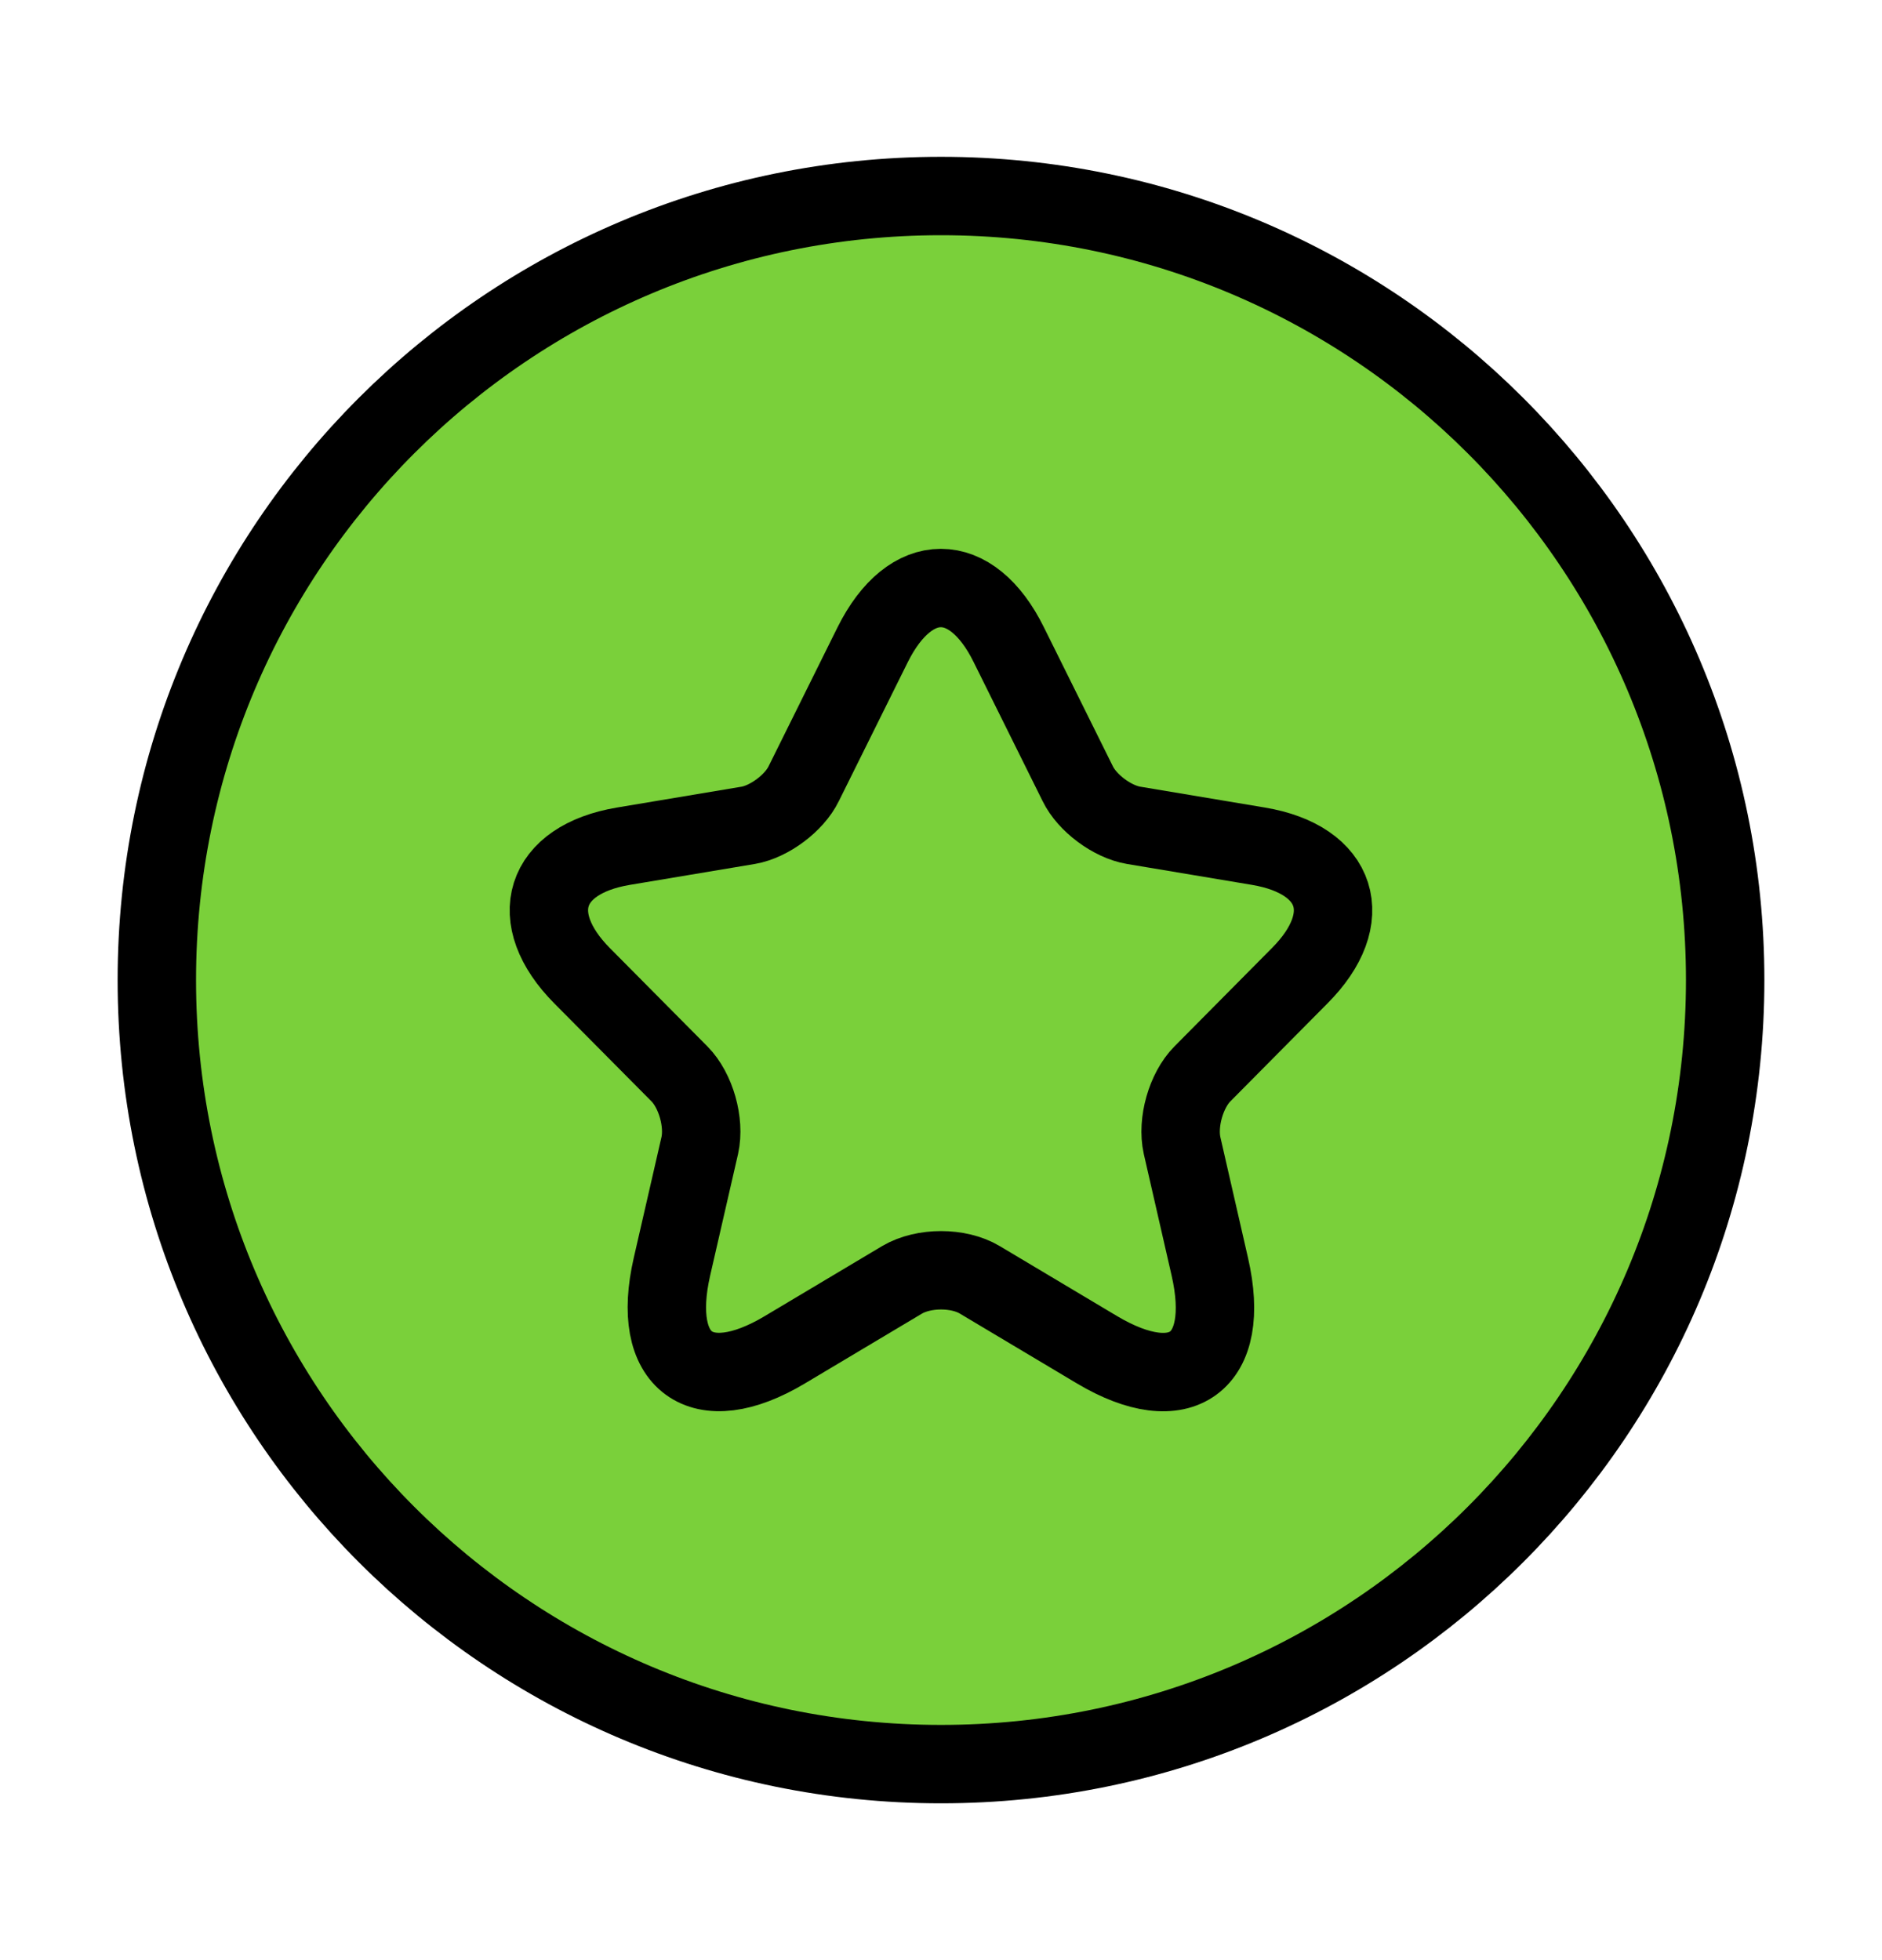 <svg width="24" height="25" viewBox="0 0 24 25" fill="none" xmlns="http://www.w3.org/2000/svg">
<path d="M22 12.5C22 6.977 17.523 2.5 12 2.5C6.477 2.5 2 6.977 2 12.5C2 18.023 6.477 22.5 12 22.5C17.523 22.5 22 18.023 22 12.5Z" fill="#7AD03A" stroke="black"/>
<path d="M12.864 8.222L13.744 9.996C13.864 10.243 14.184 10.48 14.454 10.526L16.049 10.793C17.068 10.964 17.308 11.71 16.573 12.446L15.334 13.696C15.124 13.908 15.009 14.316 15.074 14.609L15.428 16.156C15.709 17.381 15.064 17.855 13.989 17.215L12.494 16.323C12.224 16.161 11.779 16.161 11.504 16.323L10.009 17.215C8.939 17.855 8.289 17.376 8.569 16.156L8.924 14.609C8.989 14.316 8.874 13.908 8.664 13.696L7.424 12.446C6.694 11.71 6.929 10.964 7.949 10.793L9.544 10.526C9.809 10.48 10.129 10.243 10.249 9.996L11.129 8.222C11.609 7.259 12.389 7.259 12.864 8.222Z" stroke="black" stroke-linecap="round" stroke-linejoin="round"/>
</svg>
